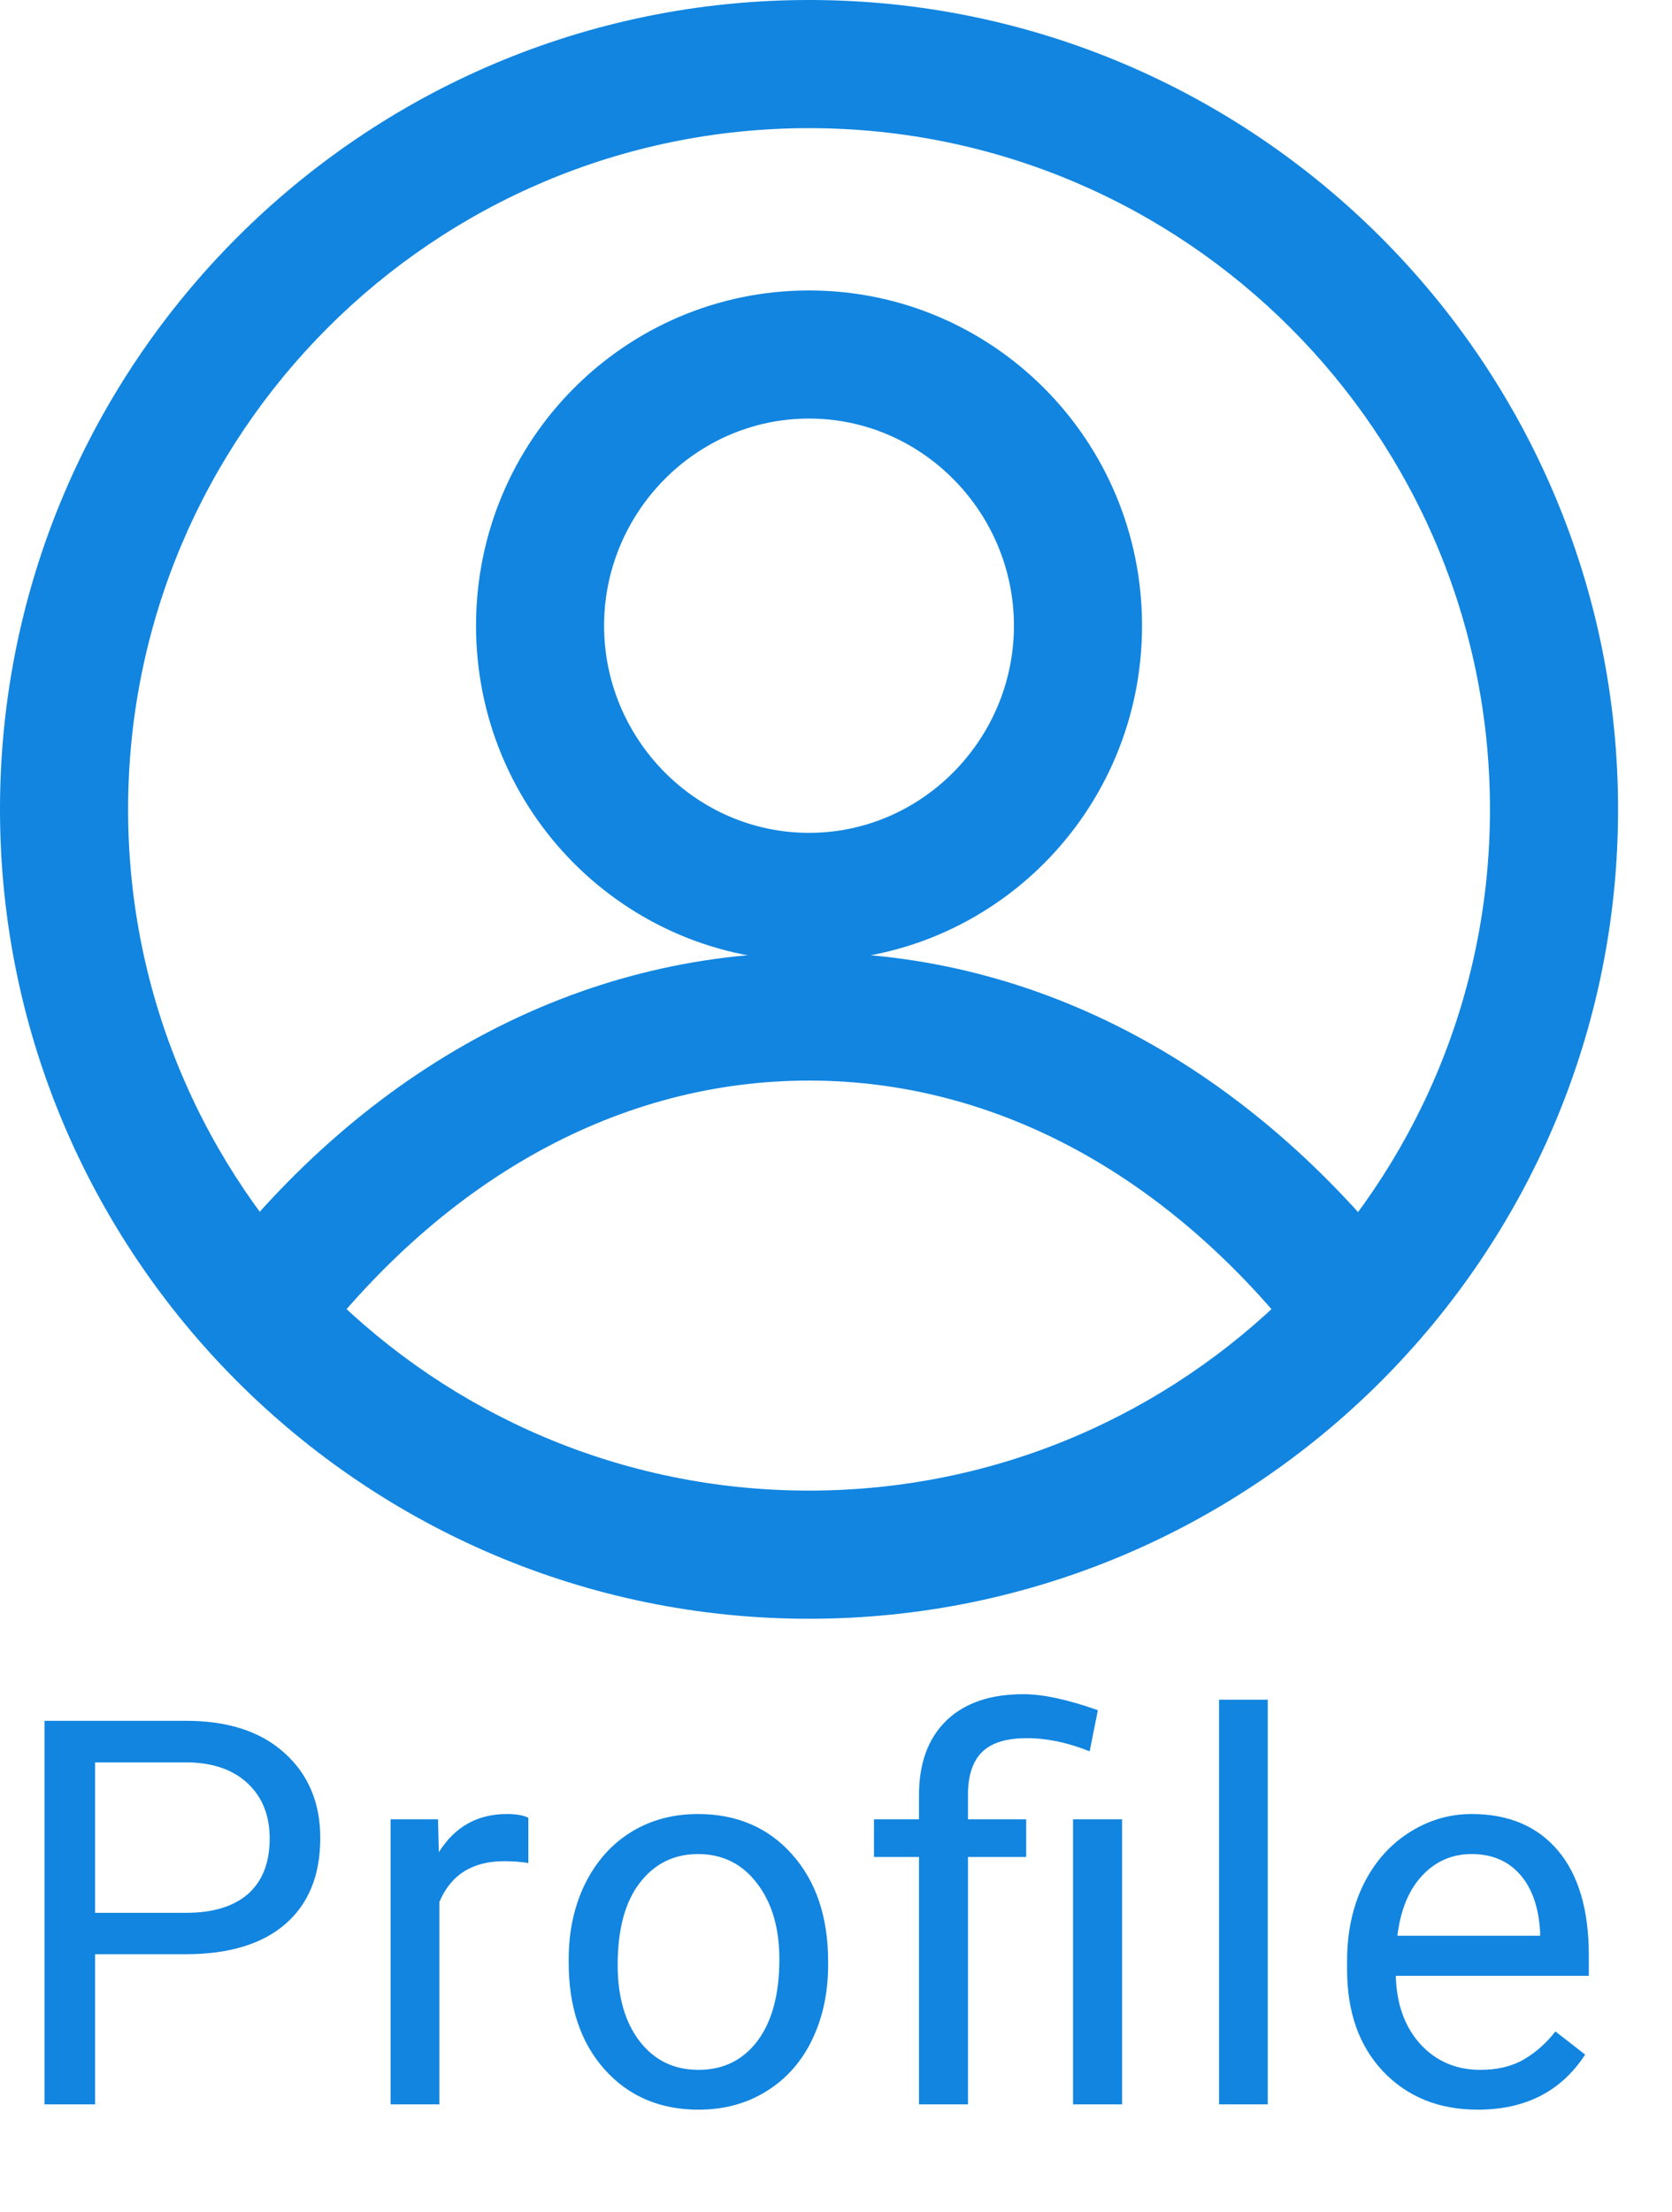 <svg width="31" height="41" viewBox="0 0 31 41" fill="none" xmlns="http://www.w3.org/2000/svg">
<path d="M1.763 36.217V39H0.825V31.891H3.447C4.225 31.891 4.834 32.089 5.273 32.486C5.716 32.883 5.938 33.409 5.938 34.063C5.938 34.754 5.721 35.286 5.288 35.66C4.858 36.031 4.242 36.217 3.438 36.217H1.763ZM1.763 35.45H3.447C3.949 35.45 4.333 35.333 4.6 35.099C4.867 34.861 5 34.519 5 34.073C5 33.65 4.867 33.312 4.6 33.058C4.333 32.804 3.966 32.672 3.501 32.662H1.763V35.45ZM9.796 34.527C9.659 34.505 9.511 34.493 9.352 34.493C8.759 34.493 8.357 34.745 8.146 35.25V39H7.242V33.717H8.121L8.136 34.327C8.432 33.855 8.852 33.619 9.396 33.619C9.571 33.619 9.705 33.642 9.796 33.688V34.527ZM10.544 36.31C10.544 35.792 10.645 35.327 10.847 34.913C11.052 34.5 11.335 34.181 11.696 33.956C12.061 33.731 12.476 33.619 12.941 33.619C13.661 33.619 14.242 33.868 14.685 34.366C15.13 34.864 15.354 35.527 15.354 36.353V36.417C15.354 36.931 15.254 37.394 15.056 37.804C14.86 38.211 14.579 38.528 14.211 38.756C13.846 38.984 13.426 39.098 12.951 39.098C12.235 39.098 11.654 38.849 11.208 38.351C10.765 37.852 10.544 37.193 10.544 36.373V36.31ZM11.452 36.417C11.452 37.003 11.587 37.473 11.857 37.828C12.131 38.183 12.495 38.36 12.951 38.36C13.41 38.36 13.775 38.181 14.045 37.823C14.315 37.462 14.45 36.957 14.45 36.31C14.45 35.73 14.312 35.261 14.035 34.903C13.762 34.542 13.397 34.361 12.941 34.361C12.495 34.361 12.136 34.539 11.862 34.894C11.589 35.248 11.452 35.756 11.452 36.417ZM17.039 39V34.415H16.204V33.717H17.039V33.268C17.039 32.678 17.207 32.219 17.542 31.891C17.881 31.562 18.357 31.398 18.973 31.398C19.337 31.398 19.798 31.497 20.355 31.695L20.203 32.457C19.796 32.294 19.409 32.213 19.041 32.213C18.654 32.213 18.374 32.301 18.201 32.477C18.032 32.649 17.947 32.91 17.947 33.258V33.717H19.026V34.415H17.947V39H17.039ZM20.804 39H19.895V33.717H20.804V39ZM23.505 39H22.602V31.5H23.505V39ZM27.398 39.098C26.681 39.098 26.099 38.863 25.649 38.395C25.2 37.922 24.976 37.293 24.976 36.505V36.339C24.976 35.815 25.075 35.348 25.273 34.938C25.475 34.524 25.755 34.202 26.113 33.971C26.475 33.736 26.865 33.619 27.285 33.619C27.972 33.619 28.506 33.845 28.887 34.298C29.268 34.75 29.458 35.398 29.458 36.241V36.617H25.879C25.892 37.138 26.043 37.56 26.333 37.882C26.626 38.201 26.997 38.36 27.446 38.36C27.765 38.36 28.035 38.295 28.257 38.165C28.478 38.035 28.672 37.862 28.838 37.648L29.39 38.077C28.947 38.758 28.283 39.098 27.398 39.098ZM27.285 34.361C26.921 34.361 26.615 34.495 26.367 34.762C26.12 35.025 25.967 35.397 25.908 35.875H28.555V35.807C28.529 35.348 28.405 34.993 28.184 34.742C27.962 34.488 27.663 34.361 27.285 34.361Z" fill="#1185E0"/>
<path d="M24.222 25.053C21.728 21.807 18.483 20.026 15 20.026C11.517 20.026 8.272 21.807 5.778 25.053L3.879 23.588C6.807 19.749 10.765 17.652 15 17.652C19.235 17.652 23.153 19.749 26.121 23.588L24.222 25.053Z" fill="#1185E0"/>
<path d="M15 17.81C11.596 17.81 8.826 15.04 8.826 11.596C8.826 8.153 11.596 5.383 15 5.383C18.404 5.383 21.174 8.153 21.174 11.596C21.174 15.04 18.404 17.81 15 17.81ZM15 7.757C12.902 7.757 11.2 9.499 11.2 11.596C11.2 13.694 12.902 15.435 15 15.435C17.098 15.435 18.799 13.694 18.799 11.596C18.799 9.499 17.098 7.757 15 7.757Z" fill="#1185E0"/>
<path d="M15 30C6.728 30 0 23.272 0 15C0 6.728 6.728 0 15 0C23.272 0 30 6.728 30 15C30 23.272 23.272 30 15 30ZM15 2.375C8.034 2.375 2.375 8.034 2.375 15C2.375 21.966 8.034 27.625 15 27.625C21.966 27.625 27.625 21.966 27.625 15C27.625 8.034 21.966 2.375 15 2.375Z" fill="#1185E0"/>
</svg>
